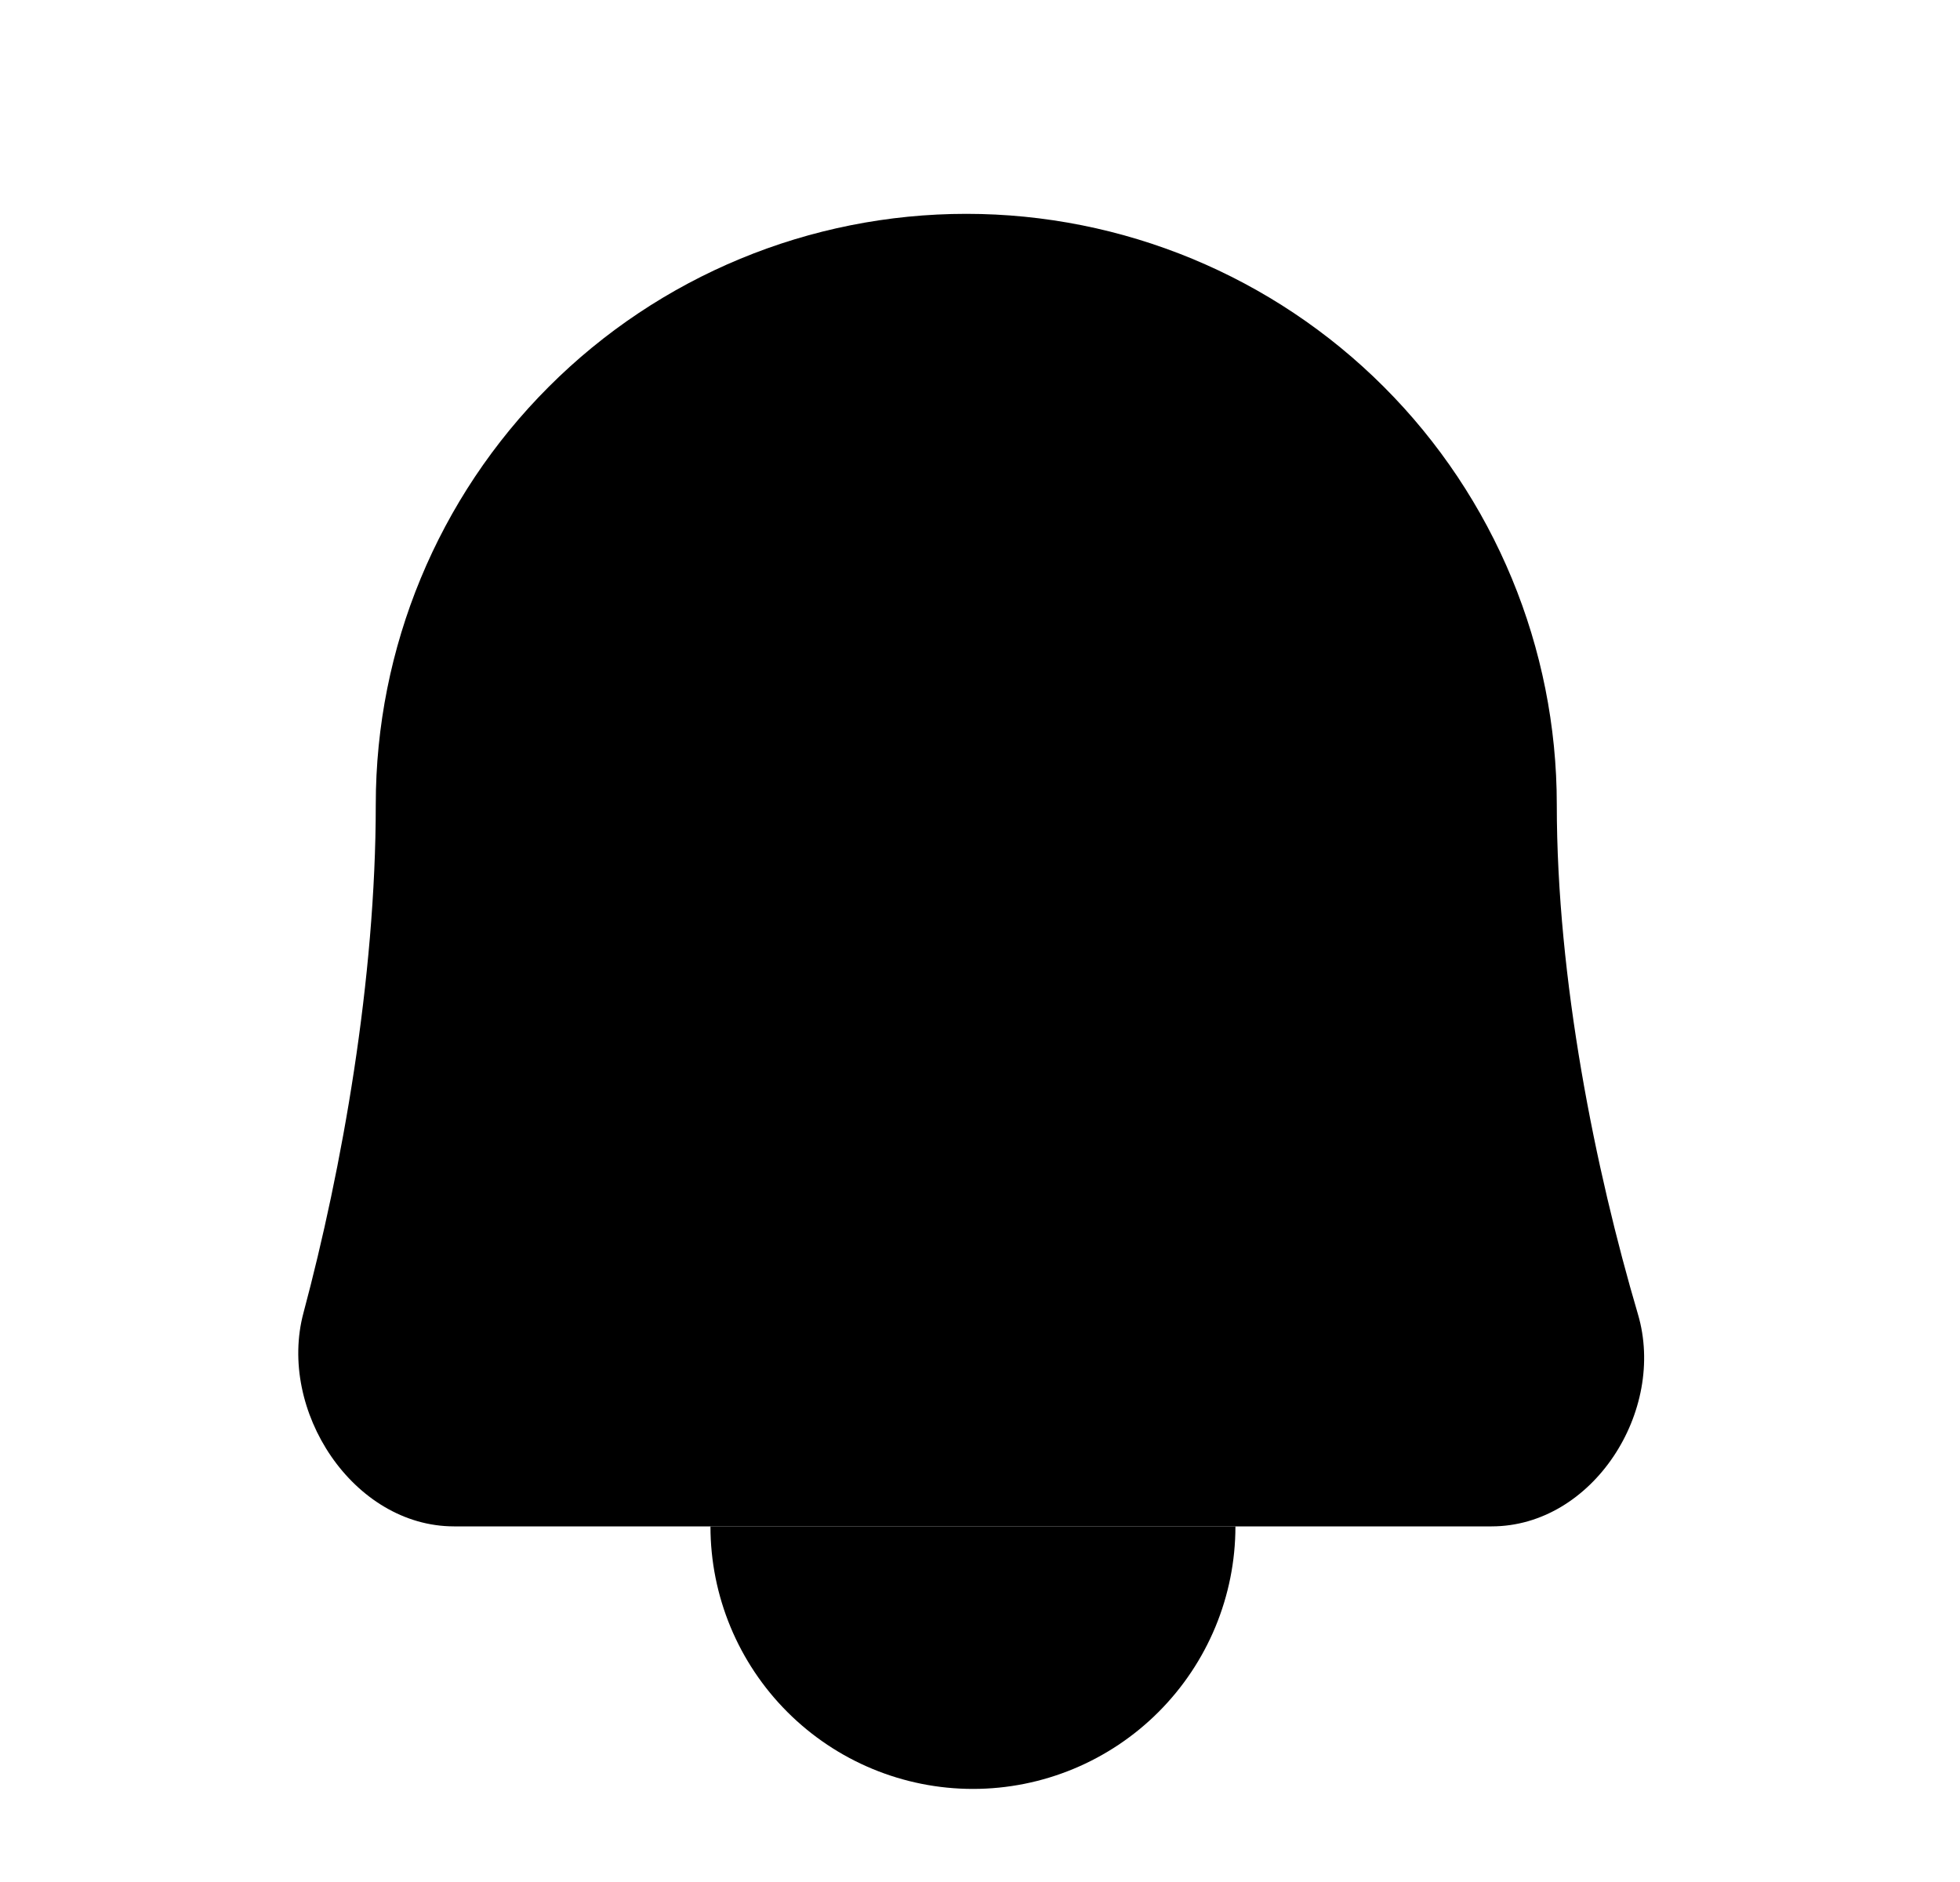 <svg width="25" height="24" viewBox="0 0 25 24" fill="none"
  xmlns="http://www.w3.org/2000/svg">
  <path
    d="M9.062 19.465C9.062 20.353 9.415 21.204 10.043 21.832C10.671 22.46 11.522 22.813 12.41 22.813C13.298 22.813 14.149 22.46 14.777 21.832C15.405 21.204 15.758 20.353 15.758 19.465"
    fill="currentColor" />
  <path
    d="M6.999 4.933C5.586 6.345 4.793 8.261 4.793 10.259C4.793 12.488 4.363 14.901 3.871 16.741C3.537 17.986 4.503 19.465 5.792 19.465H19.025C20.314 19.465 21.257 17.995 20.892 16.759C20.349 14.916 19.857 12.495 19.857 10.259C19.857 8.261 19.063 6.345 17.651 4.933C16.238 3.52 14.322 2.727 12.325 2.727C10.327 2.727 8.411 3.52 6.999 4.933Z"
    fill="currentColor" />
</svg>